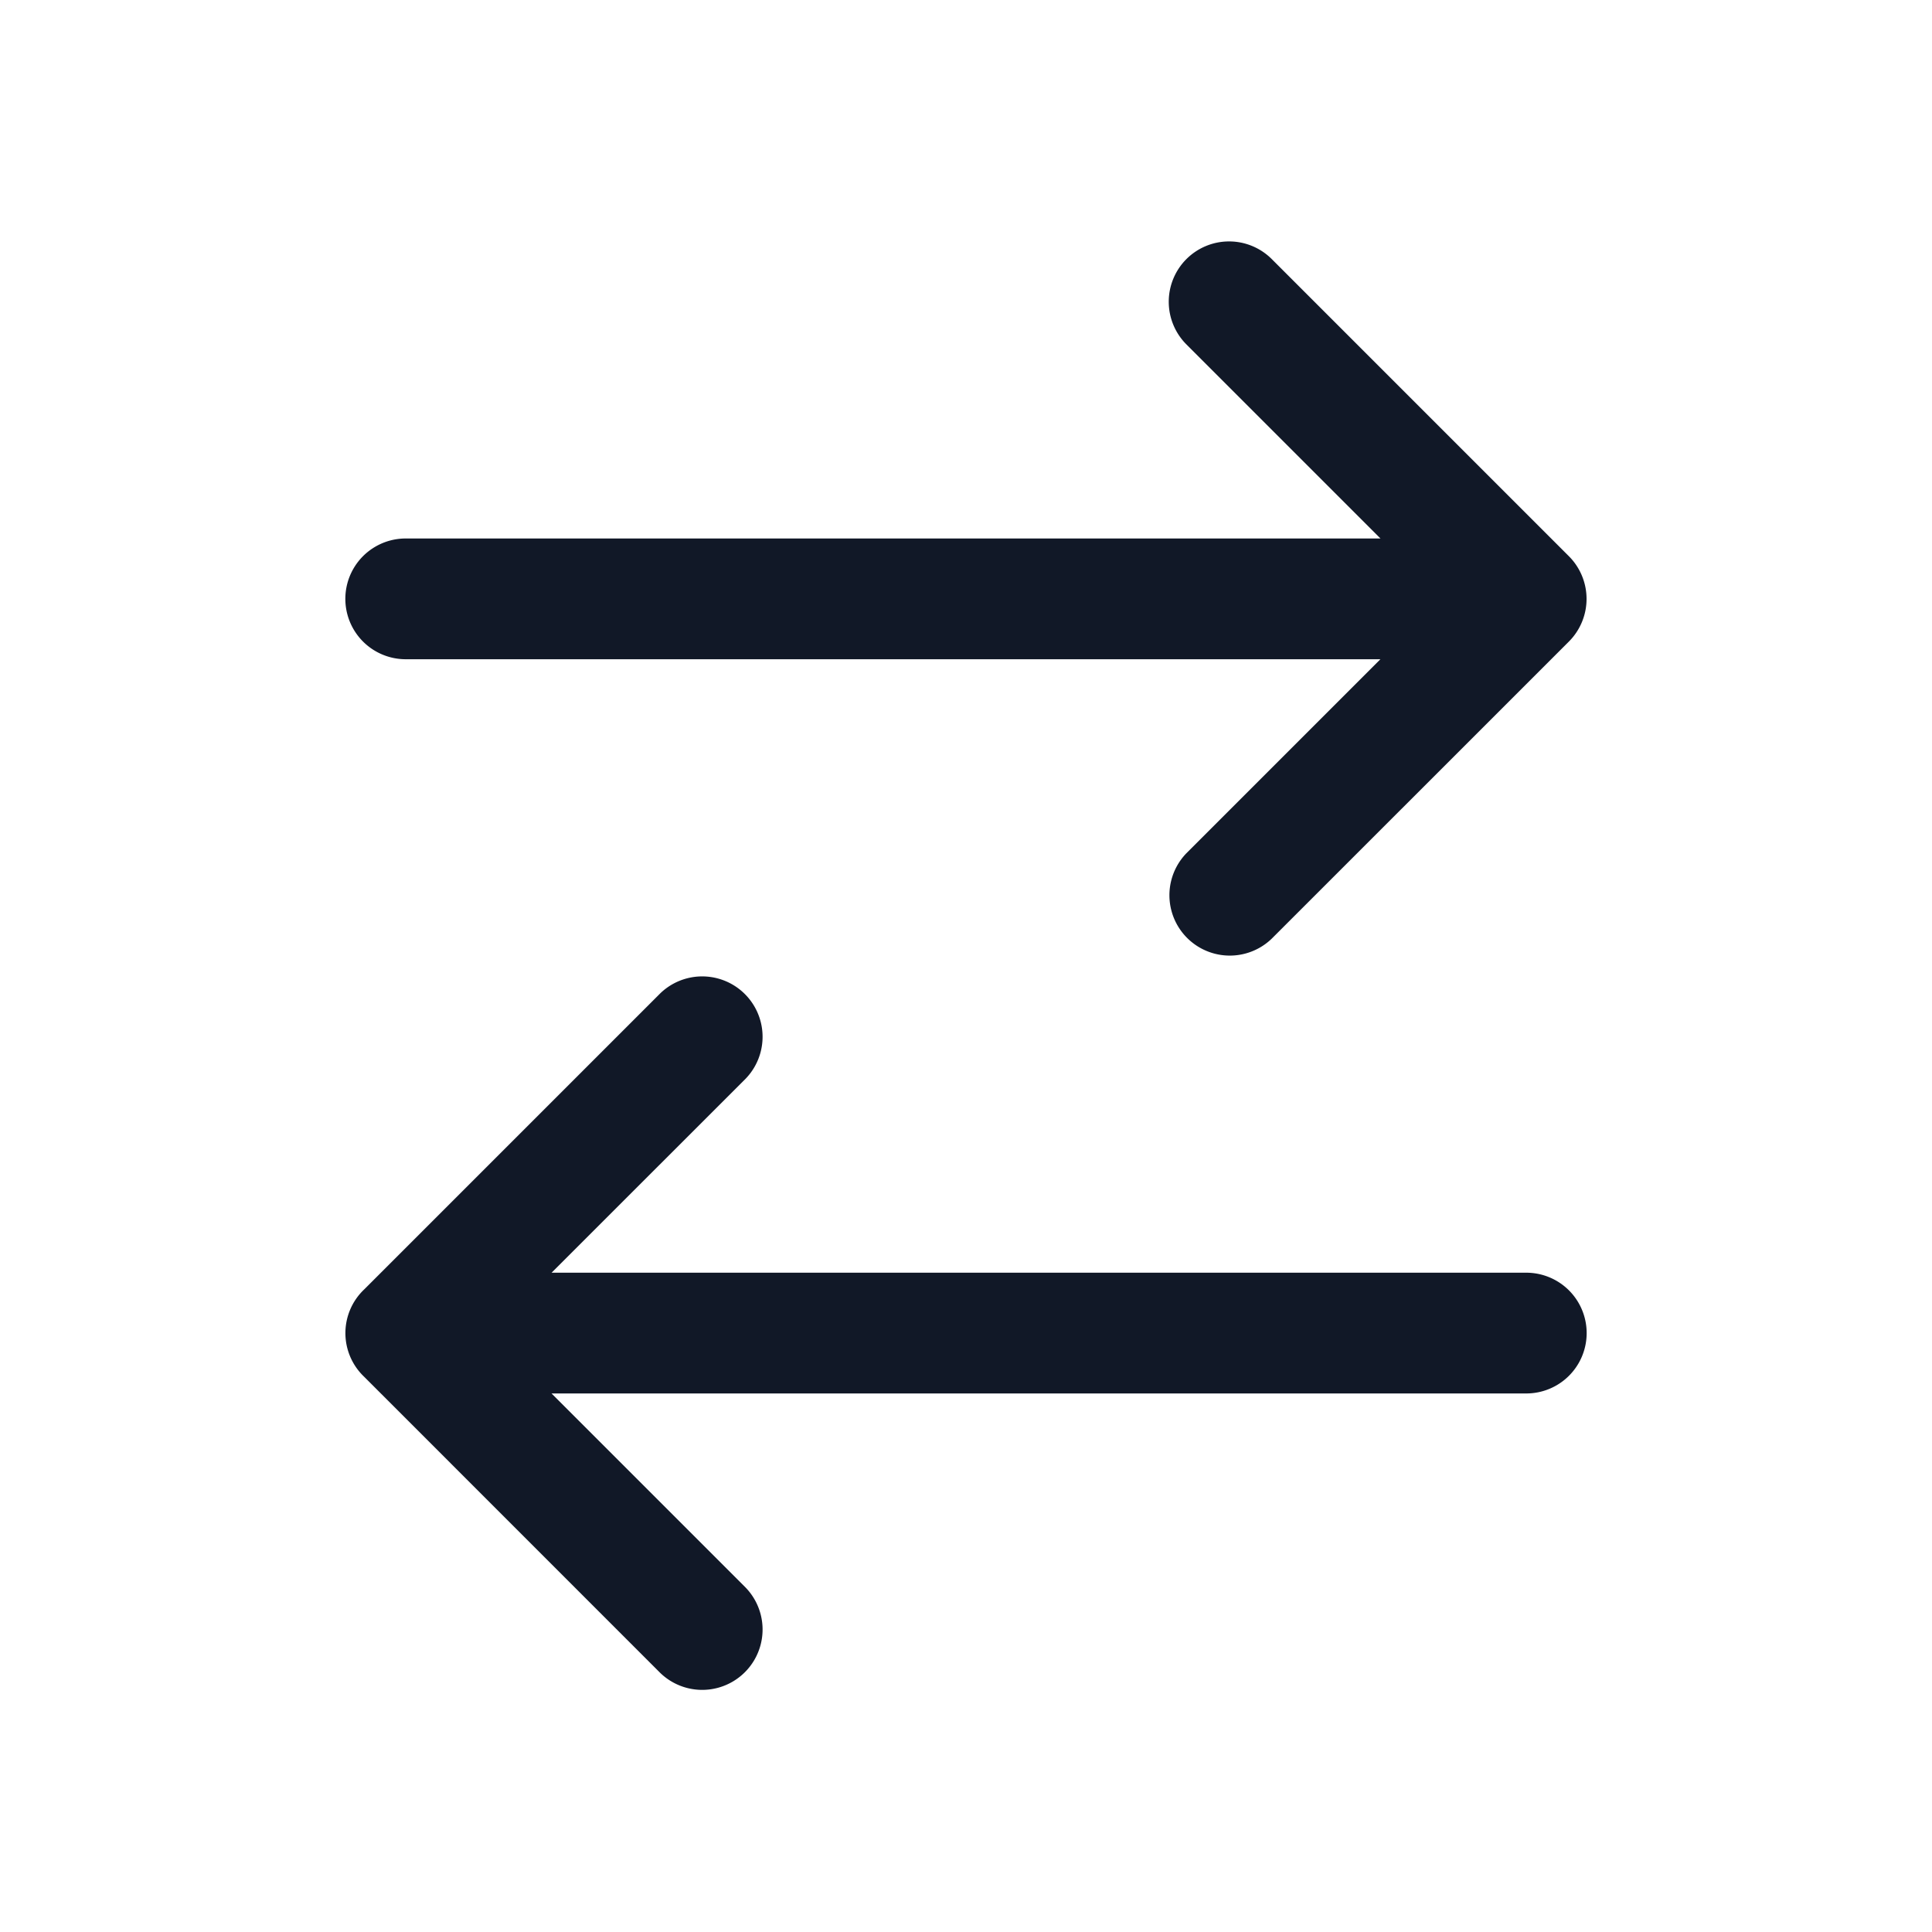 <svg xmlns="http://www.w3.org/2000/svg" width="32" height="32" fill="none" viewBox="0 0 32 32"><path fill="#111827" fill-rule="evenodd" d="M19.651 4.291a1 1 0 0 0 0 1.414l3.214 3.214H6.72a1 1 0 0 0 0 2h16.144l-3.214 3.214a1 1 0 0 0 1.414 1.414l4.921-4.92a1 1 0 0 0 0-1.415l-4.92-4.92a1 1 0 0 0-1.415 0M12.35 17.867a1 1 0 0 0-1.414-1.414l-4.902 4.902a.997.997 0 0 0-.004 1.447l4.906 4.907a1 1 0 0 0 1.414-1.414L9.135 23.08H25.28a1 1 0 1 0 0-2H9.136z" clip-rule="evenodd"/></svg>